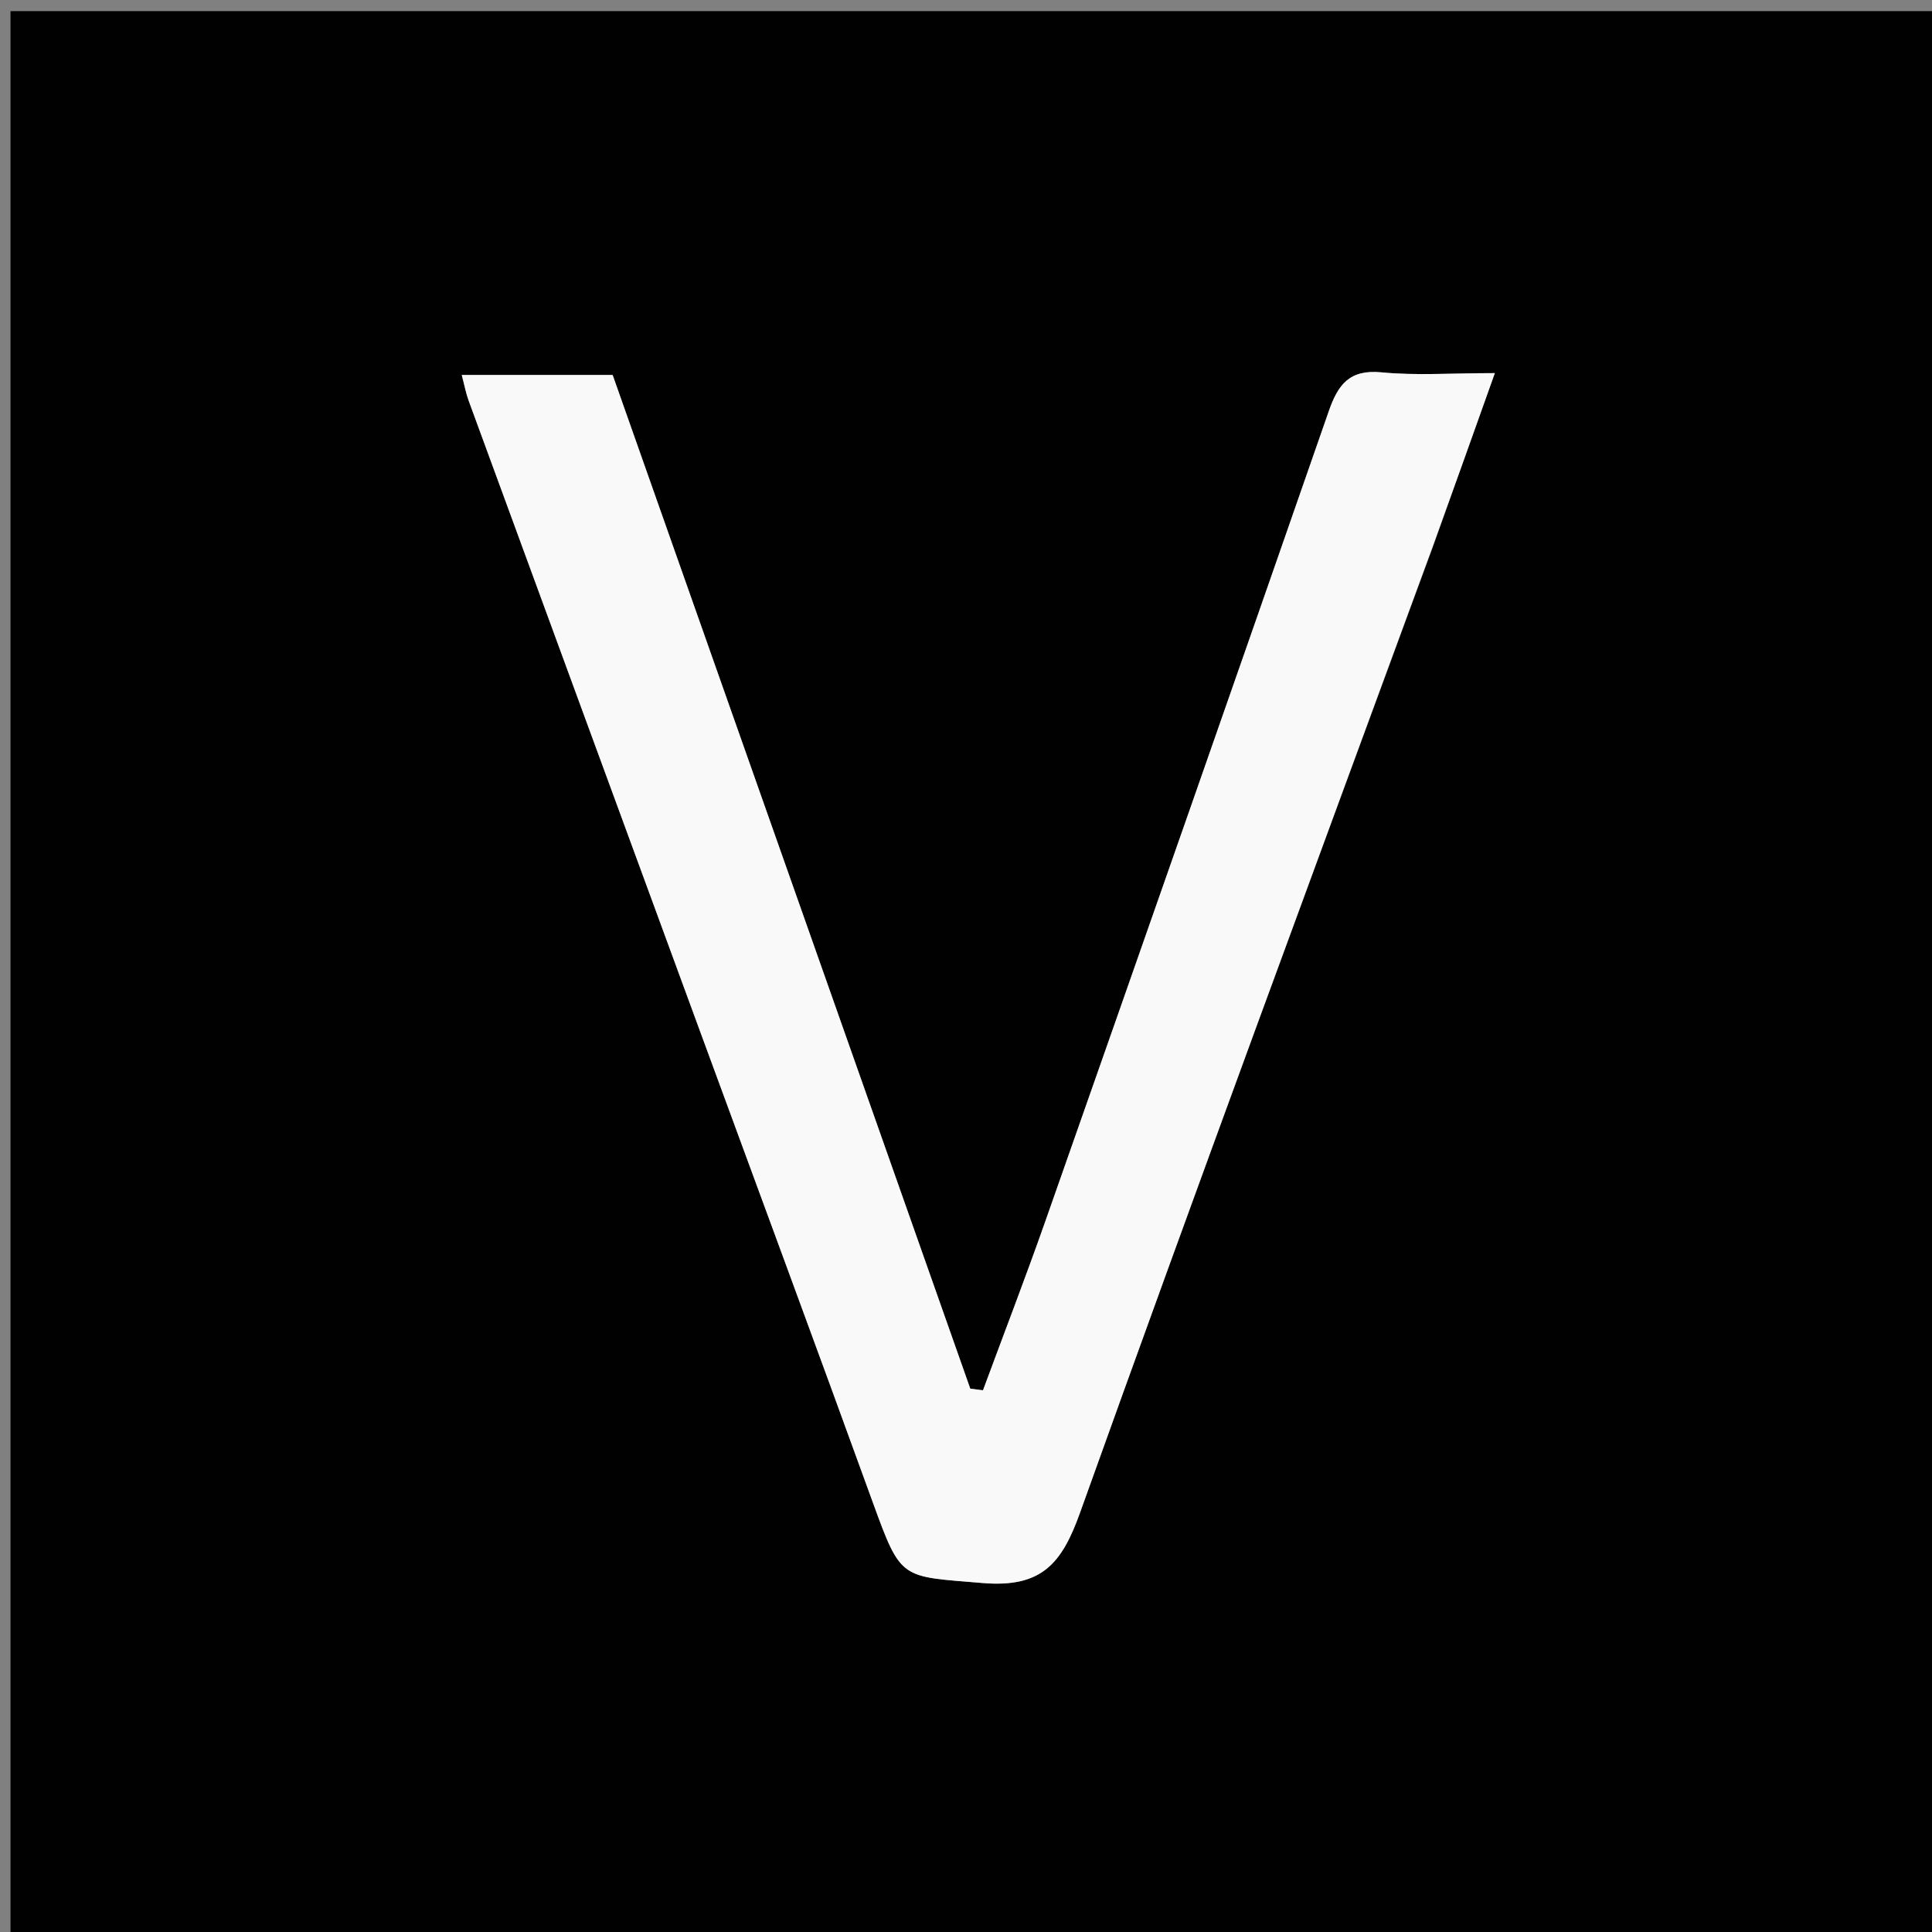 <svg version="1.1" id="Layer_1" xmlns="http://www.w3.org/2000/svg" xmlns:xlink="http://www.w3.org/1999/xlink" x="0px" y="0px"
	 width="100%" viewBox="0 0 192 192" enable-background="new 0 0 192 192" xml:space="preserve">
<rect x="0" y="0" width="192" height="192" fill="#808080" stroke="none"/>
<path fill="#010101" opacity="1" stroke="none" 
	d="
M133,193 
	C88.695,193 44.89,193 1.043,193 
	C1.043,129.07 1.043,65.14 1.043,1.105 
	C64.888,1.105 128.776,1.105 192.832,1.105 
	C192.832,65 192.832,129 192.832,193 
	C173.141,193 153.32,193 133,193 
M142.494,54.092 
	C144.465,48.558 146.437,43.025 148.555,37.08 
	C144.271,37.08 140.753,37.339 137.293,37.004 
	C134.121,36.696 132.979,38.202 132.057,40.853 
	C122.722,67.699 113.32,94.522 103.896,121.337 
	C101.913,126.977 99.762,132.558 97.688,138.167 
	C97.267,138.113 96.846,138.059 96.425,138.005 
	C84.565,104.388 72.705,70.771 60.883,37.264 
	C55.747,37.264 50.964,37.264 45.888,37.264 
	C46.158,38.282 46.302,39.074 46.575,39.819 
	C54.297,60.887 62.031,81.95 69.764,103.013 
	C75.436,118.46 81.151,133.891 86.761,149.361 
	C89.572,157.114 89.529,156.633 97.631,157.317 
	C103.497,157.812 105.511,155.409 107.319,150.363 
	C118.751,118.443 130.514,86.641 142.494,54.092 
z"/>
<path fill="#F9F9F9" opacity="1" stroke="none" 
	d="
M142.331,54.446 
	C130.514,86.641 118.751,118.443 107.319,150.363 
	C105.511,155.409 103.497,157.812 97.631,157.317 
	C89.529,156.633 89.572,157.114 86.761,149.361 
	C81.151,133.891 75.436,118.46 69.764,103.013 
	C62.031,81.95 54.297,60.887 46.575,39.819 
	C46.302,39.074 46.158,38.282 45.888,37.264 
	C50.964,37.264 55.747,37.264 60.883,37.264 
	C72.705,70.771 84.565,104.388 96.425,138.005 
	C96.846,138.059 97.267,138.113 97.688,138.167 
	C99.762,132.558 101.913,126.977 103.896,121.337 
	C113.32,94.522 122.722,67.699 132.057,40.853 
	C132.979,38.202 134.121,36.696 137.293,37.004 
	C140.753,37.339 144.271,37.08 148.555,37.08 
	C146.437,43.025 144.465,48.558 142.331,54.446 
z"/>
</svg>